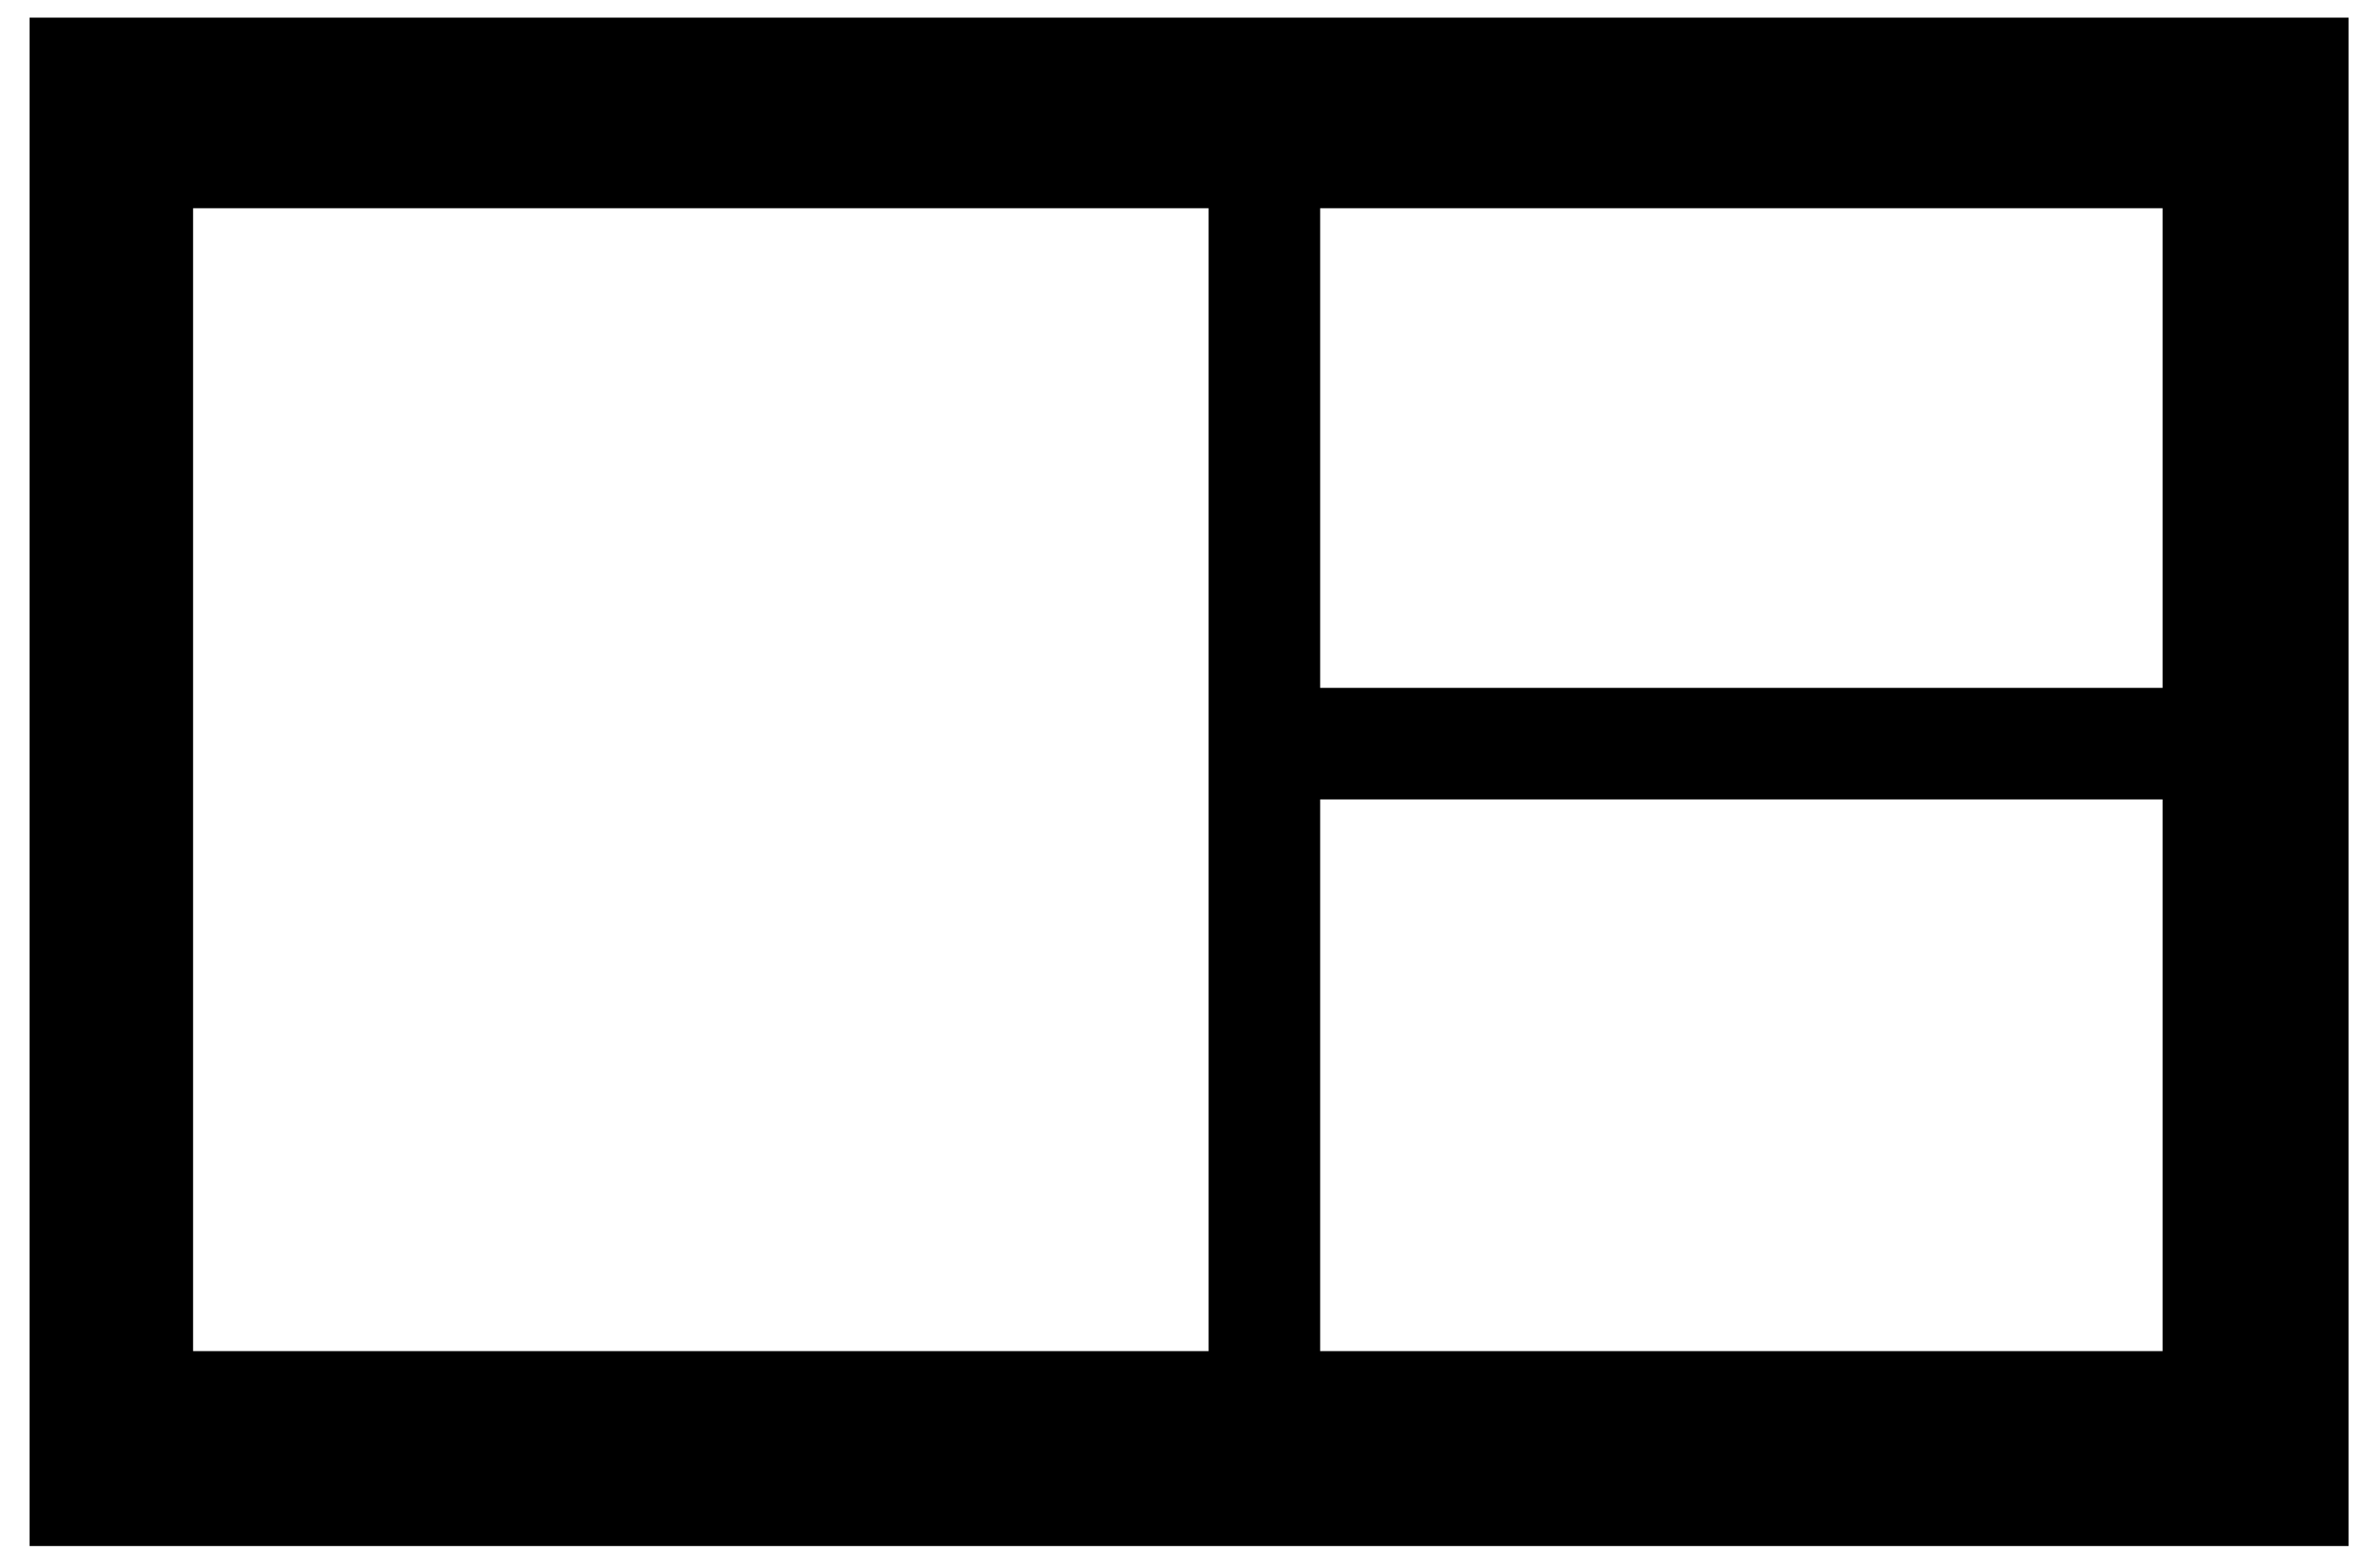 <?xml version="1.0" encoding="UTF-8" standalone="no"?>
<svg width="32px" height="21px" viewBox="0 0 32 21" version="1.1" xmlns="http://www.w3.org/2000/svg" xmlns:xlink="http://www.w3.org/1999/xlink">
    <!-- Generator: Sketch 3.6.1 (26313) - http://www.bohemiancoding.com/sketch -->
    <title>Group 45</title>
    <desc>Created with Sketch.</desc>
    <defs></defs>
    <g id="Page-1" stroke="none" stroke-width="1" fill="none" fill-rule="evenodd">
        <g id="Home-Page-Copy" transform="translate(-2088, -644)">
            <g id="Group-45" transform="translate(2088, 644)">
                <path d="M2.596,18.169 L29.077,18.169 L29.077,2.8 L2.596,2.8 L2.596,18.169 Z M0.398,20.79 L31.577,20.79 L31.577,0.237 L0.398,0.237 L0.398,20.79 Z" id="Fill-8" fill="#000000"></path>
                <path d="M17,18.5 L17,1.998" id="Path-2314" stroke="#000000" stroke-width="1.5" fill="#D8D8D8"></path>
                <path d="M16.5,10 L30.5,10" id="Path-2314" stroke="#000000" stroke-width="1.5" fill="#D8D8D8"></path>
            </g>
        </g>
    </g>
</svg>
